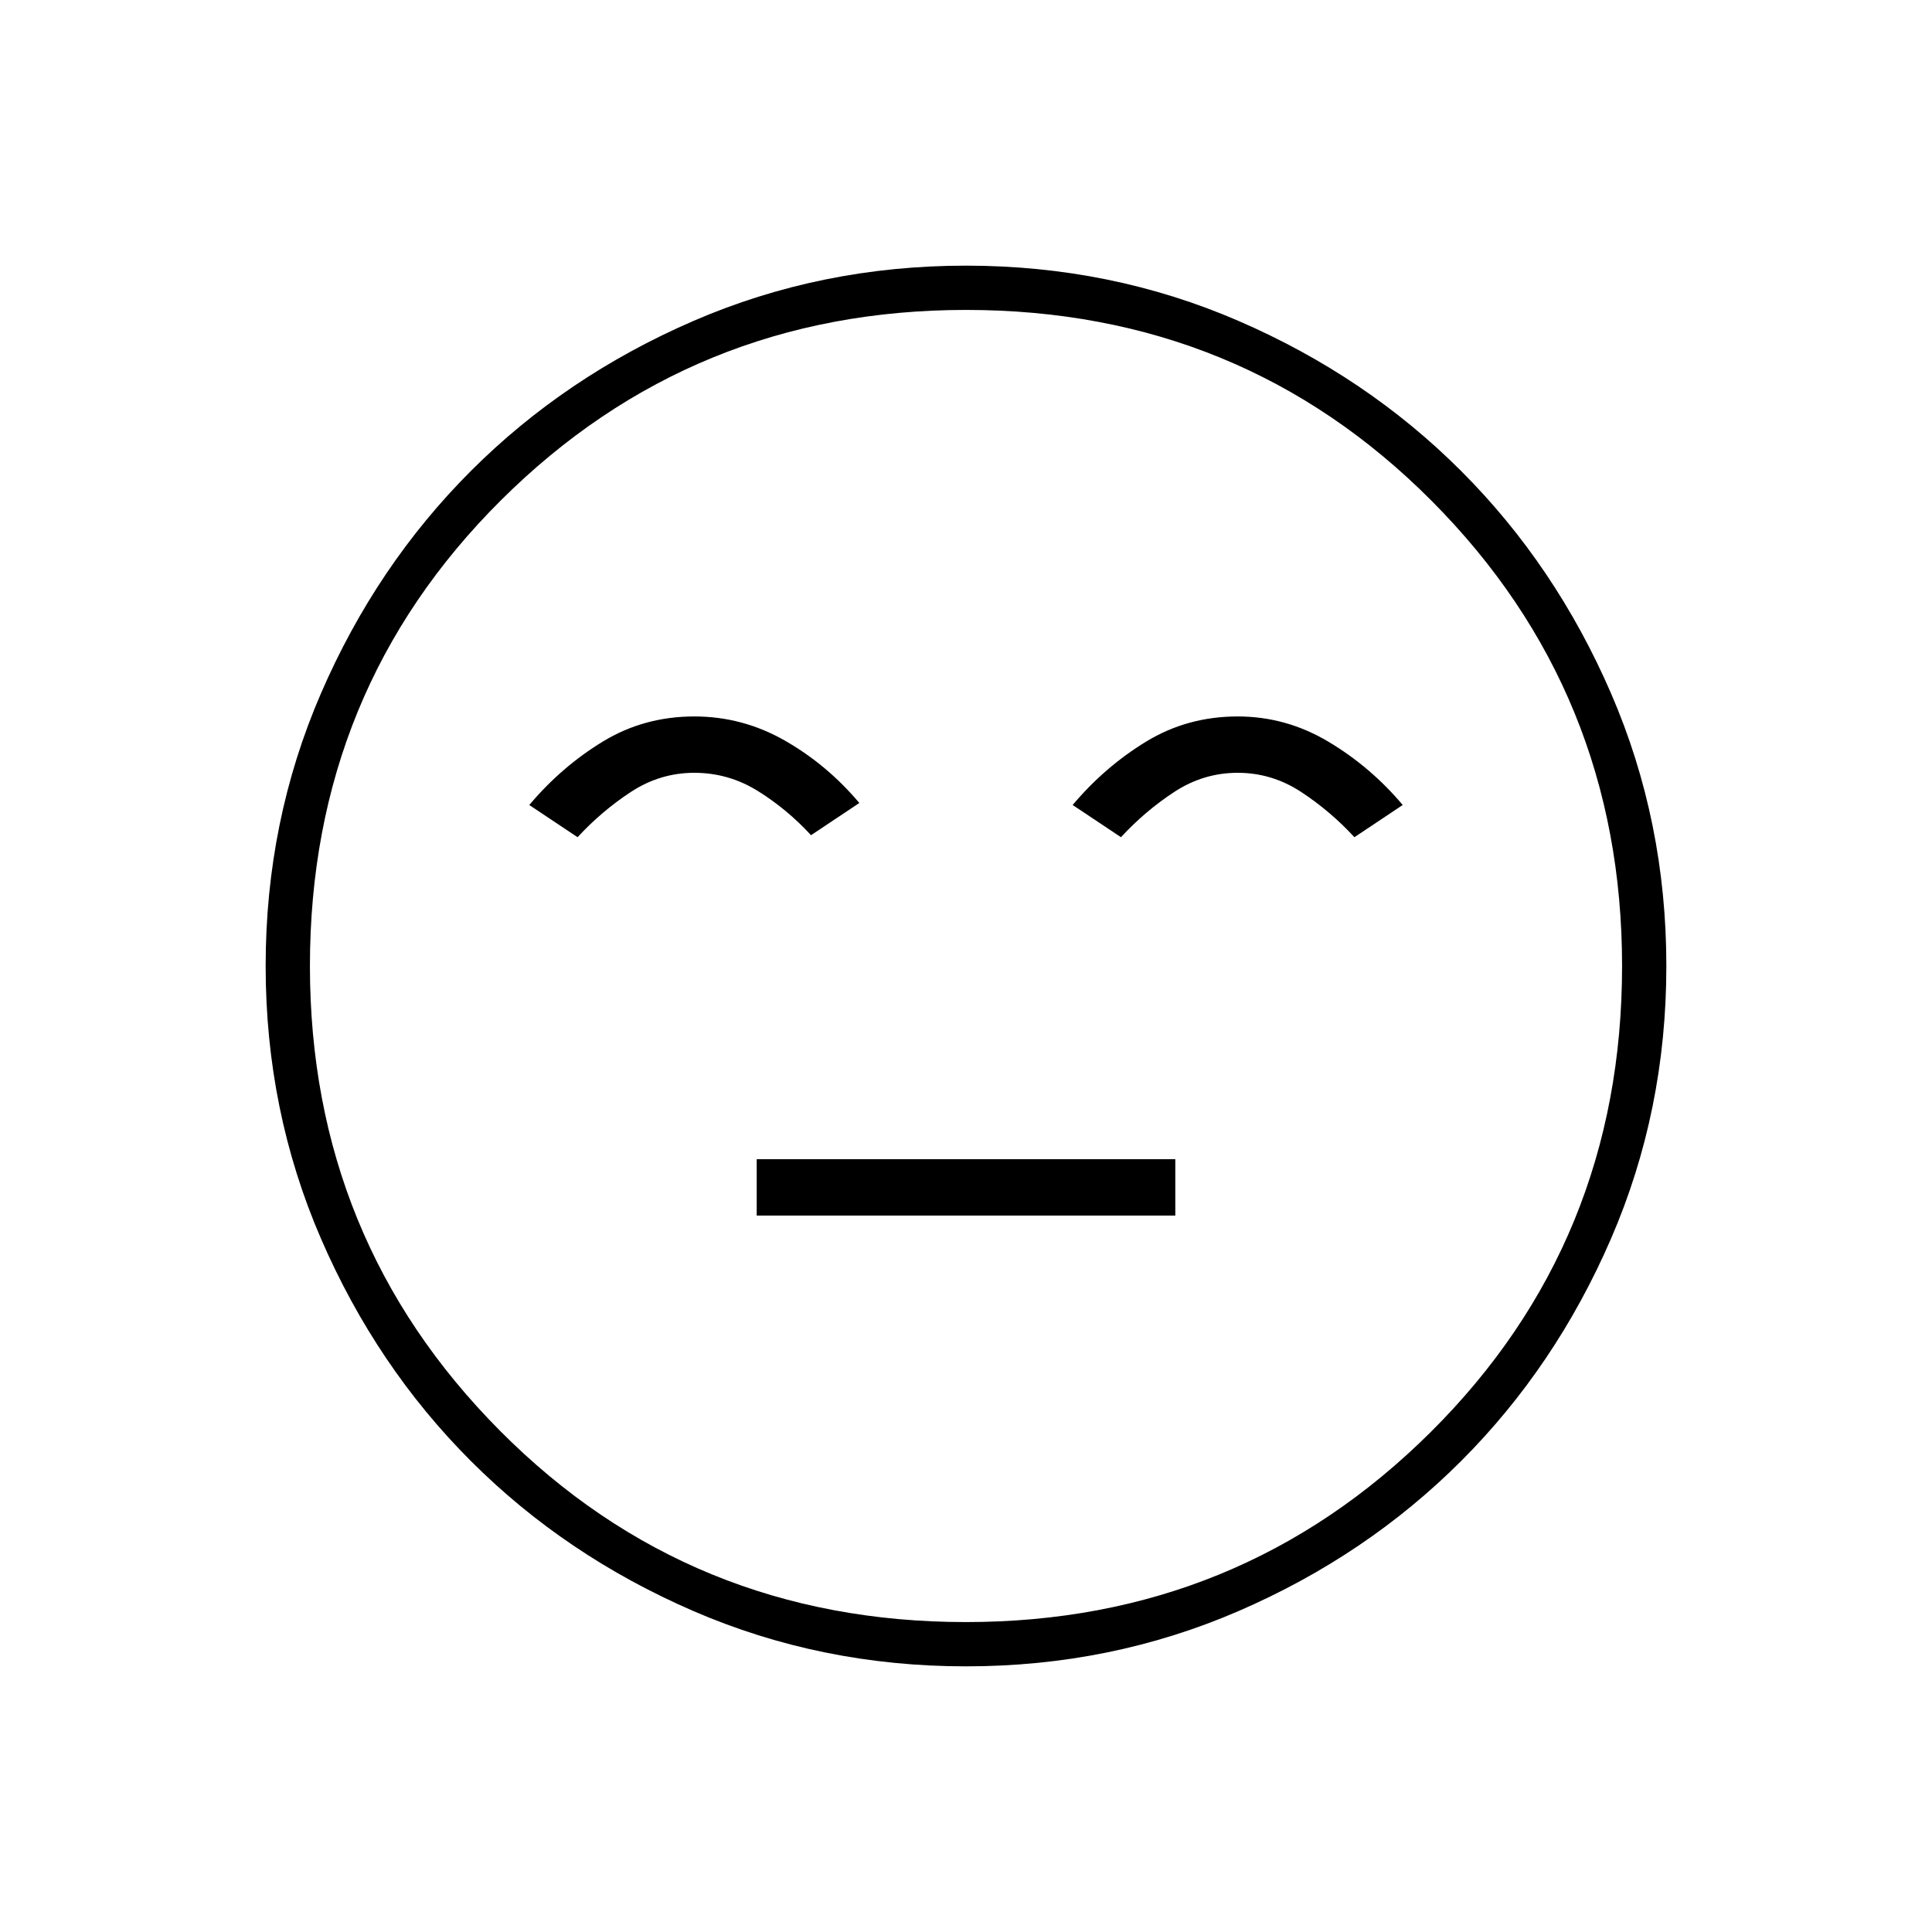 <svg xmlns="http://www.w3.org/2000/svg" width="48" height="48" viewBox="0 0 48 48"><path d="M18.8 30.2h10.4v-1.4H18.8Zm-1.55-12.4q-1.25 0-2.275.625T13.15 20l1.2.8q.6-.65 1.325-1.125t1.575-.475q.85 0 1.575.45t1.325 1.1l1.2-.8q-.8-.95-1.85-1.55-1.05-.6-2.25-.6Zm13.5 0q-1.25 0-2.275.625T26.65 20l1.2.8q.6-.65 1.325-1.125t1.575-.475q.85 0 1.575.475T33.65 20.8l1.2-.8q-.8-.95-1.85-1.575t-2.25-.625ZM24 41.4q-3.6 0-6.775-1.375Q14.05 38.65 11.7 36.3q-2.35-2.35-3.725-5.525Q6.6 27.6 6.6 24q0-3.6 1.375-6.775Q9.35 14.05 11.7 11.7q2.35-2.35 5.525-3.725Q20.4 6.6 24 6.6q3.6 0 6.775 1.375Q33.95 9.35 36.3 11.7q2.35 2.35 3.725 5.525Q41.4 20.4 41.4 24q0 3.6-1.375 6.775Q38.65 33.95 36.3 36.3q-2.35 2.35-5.525 3.725Q27.6 41.4 24 41.4ZM24 24Zm0 16.3q6.8 0 11.55-4.725Q40.3 30.85 40.3 24q0-6.8-4.725-11.55Q30.85 7.7 24 7.7q-6.8 0-11.55 4.725Q7.7 17.15 7.7 24q0 6.8 4.725 11.55Q17.15 40.3 24 40.3Z"/></svg>